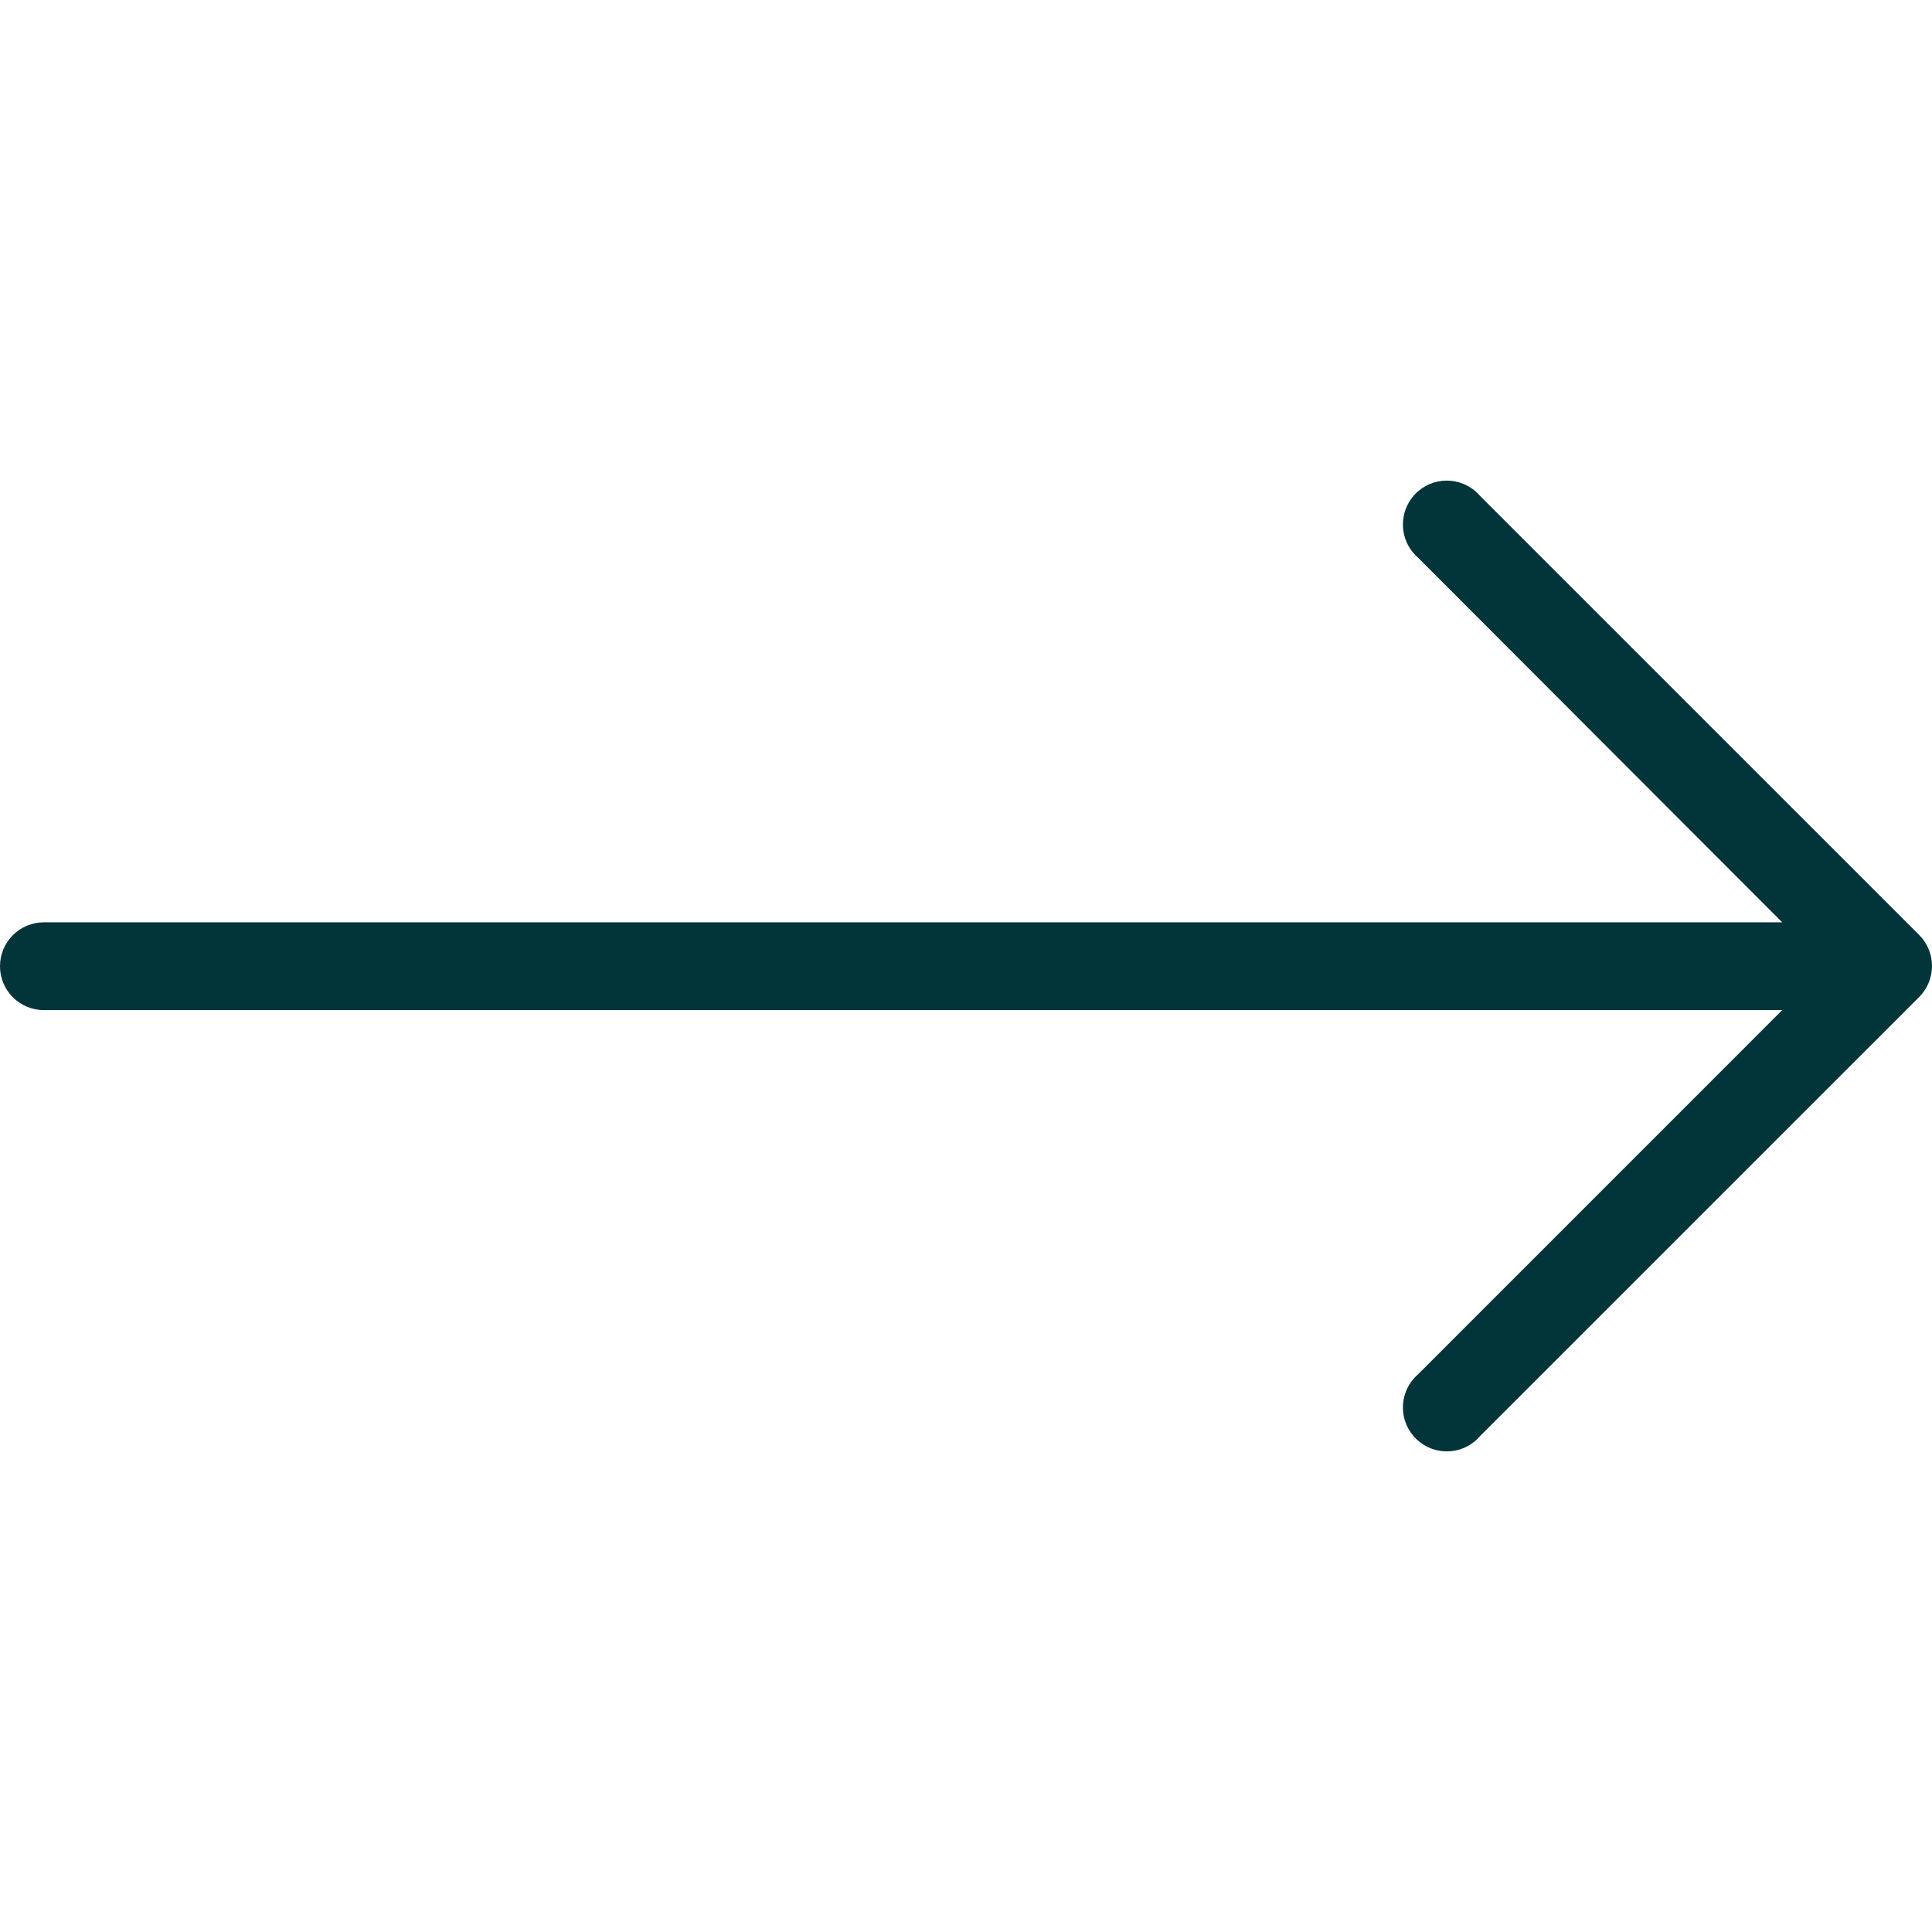 <svg width="36" height="36" viewBox="0 0 36 36" fill="none" xmlns="http://www.w3.org/2000/svg">
<g clip-path="url(#clip0_0_44)">
<path d="M35.762 17.423L27.58 9.242C27.287 8.898 26.77 8.858 26.427 9.152C26.084 9.446 26.044 9.963 26.338 10.306C26.365 10.338 26.395 10.368 26.427 10.395L33.209 17.186H0.818C0.366 17.186 0 17.552 0 18.004C0 18.456 0.366 18.822 0.818 18.822H33.209L26.427 25.605C26.084 25.899 26.044 26.415 26.338 26.758C26.632 27.102 27.148 27.142 27.491 26.848C27.523 26.82 27.553 26.79 27.58 26.758L35.762 18.577C36.079 18.258 36.079 17.742 35.762 17.423Z" fill="#023539"/>
</g>
<defs>
<clipPath id="clip0_0_44">
<rect width="36" height="36" fill="white"/>
</clipPath>
</defs>
</svg>
